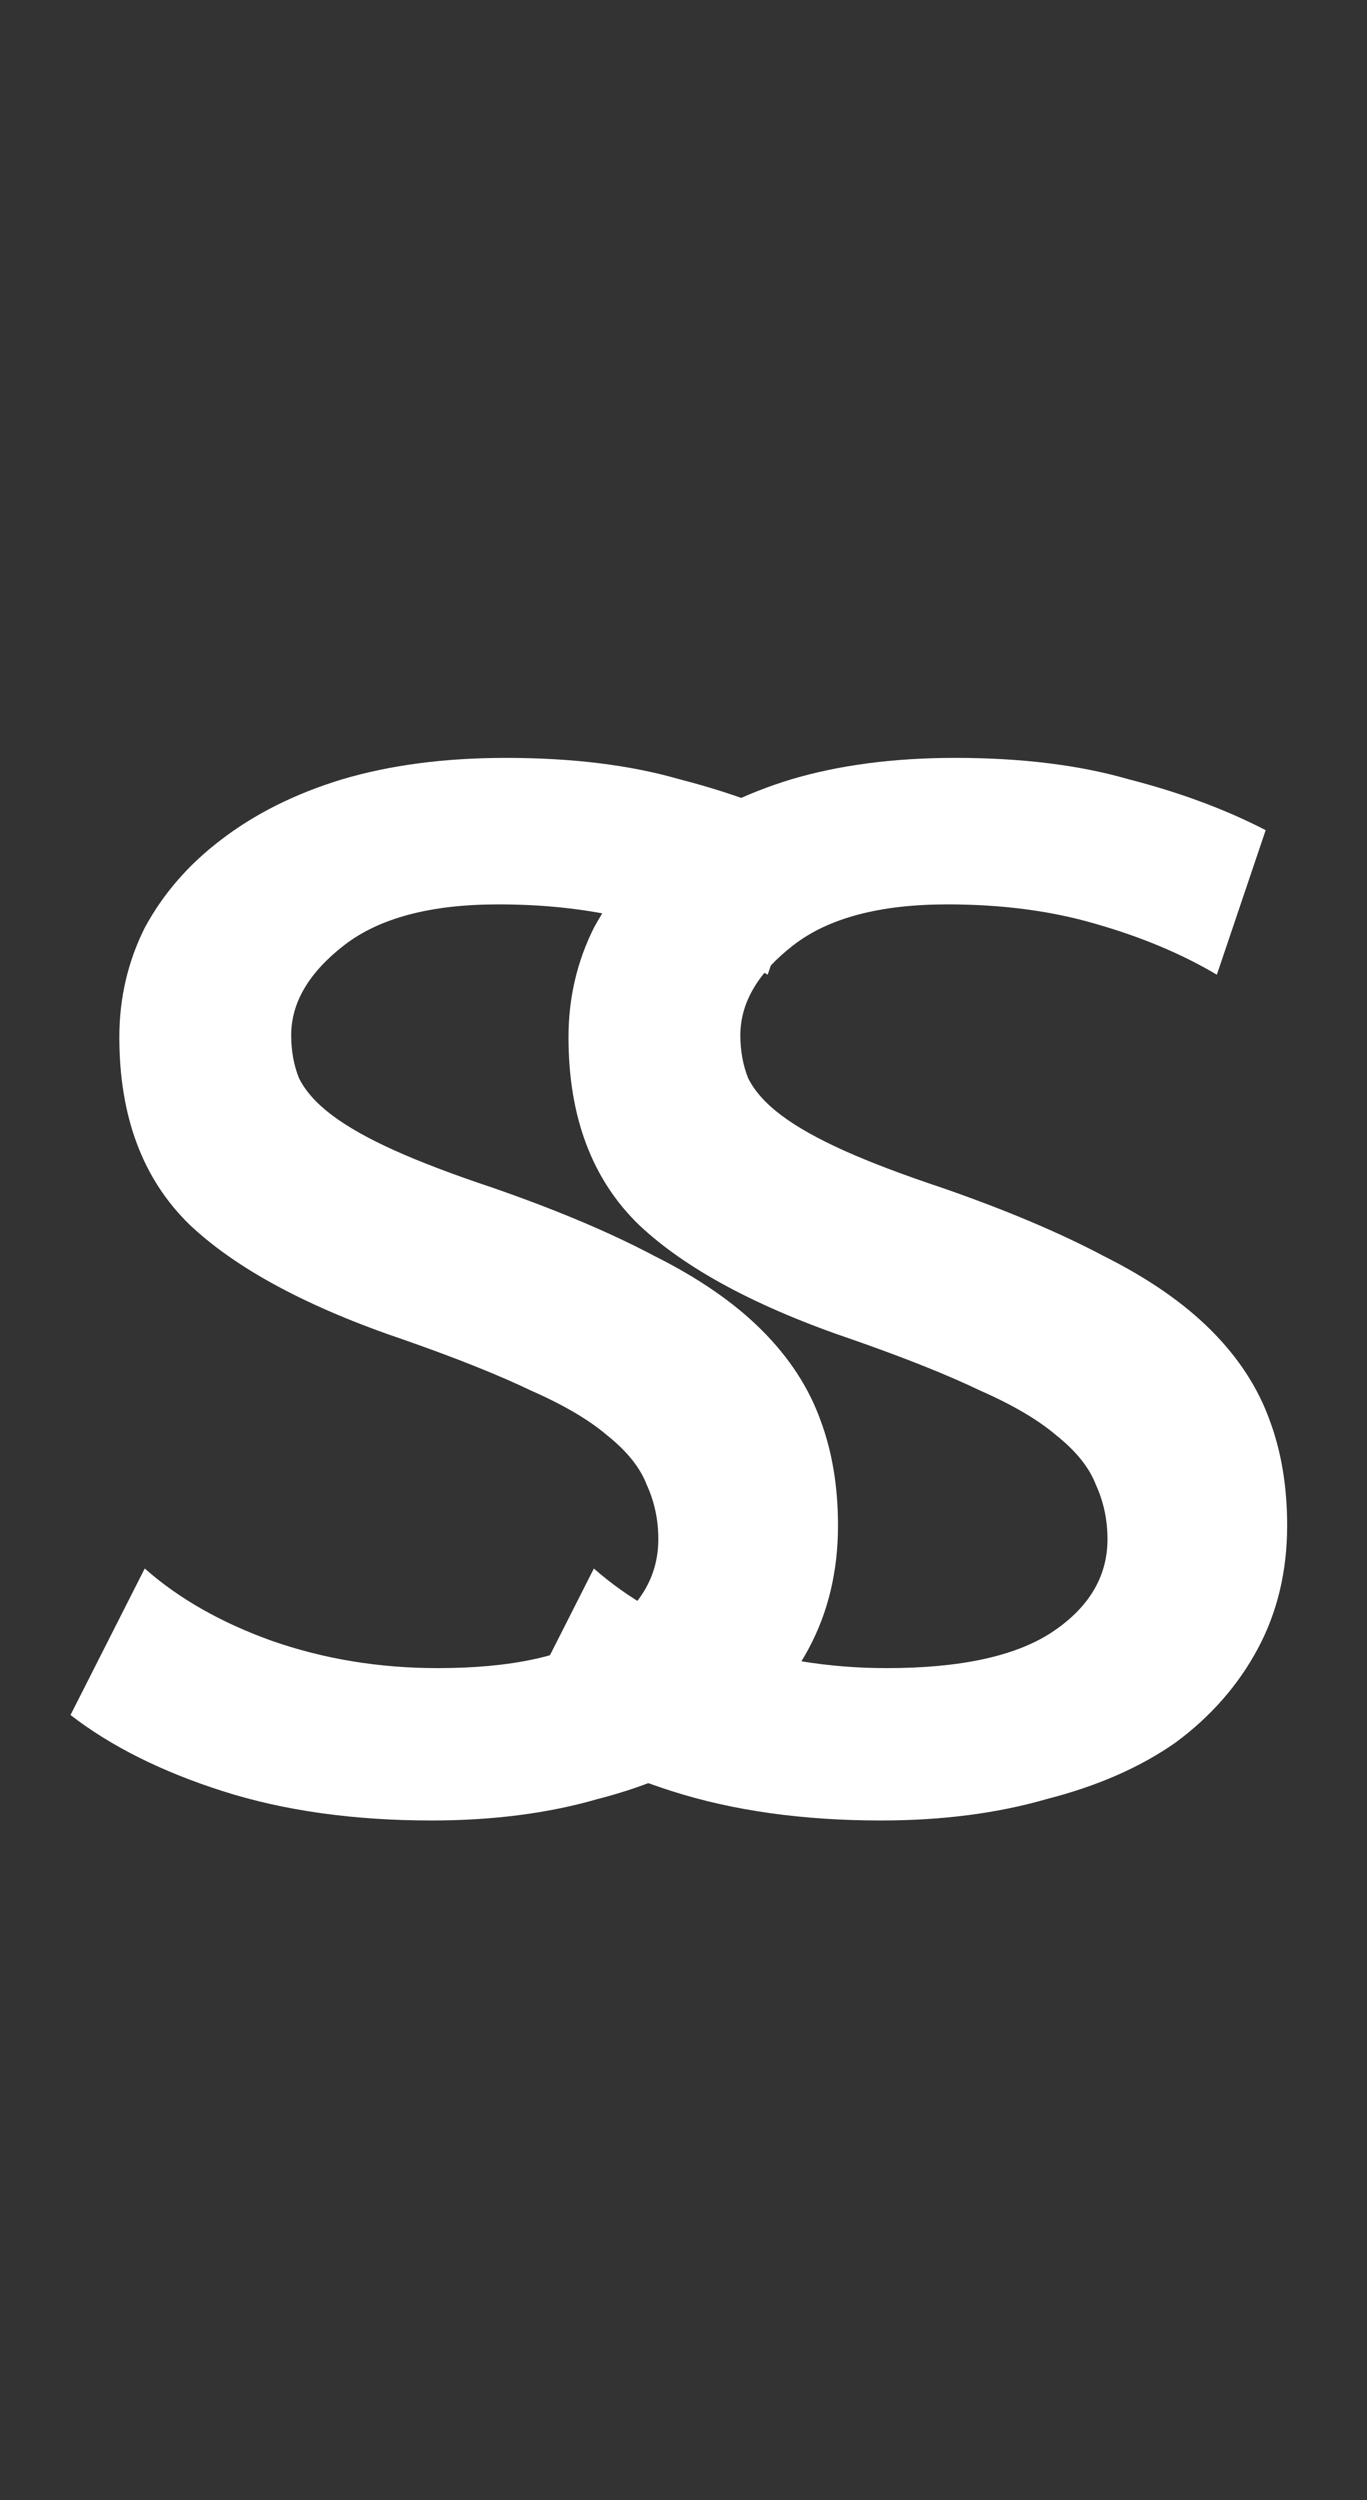 <svg width="70" height="128" viewBox="0 0 70 128" fill="none" xmlns="http://www.w3.org/2000/svg">
<rect x="0" y="0" width="70" height="128" fill="#333333" stroke="none"/>
<path d="M7.411 80.3C9.145 81.833 11.311 83.067 13.911 84C16.578 84.933 19.411 85.4 22.411 85.4C26.145 85.4 28.945 84.8 30.811 83.6C32.745 82.333 33.711 80.733 33.711 78.8C33.711 77.8 33.511 76.867 33.111 76C32.778 75.133 32.111 74.3 31.111 73.5C30.178 72.7 28.878 71.933 27.211 71.2C25.545 70.4 23.378 69.533 20.711 68.6C15.778 66.933 12.111 64.967 9.711 62.7C7.311 60.367 6.111 57.167 6.111 53.1C6.111 51.1 6.545 49.233 7.411 47.5C8.345 45.767 9.645 44.267 11.311 43C13.045 41.667 15.111 40.633 17.511 39.9C19.978 39.167 22.778 38.8 25.911 38.8C29.311 38.8 32.278 39.167 34.811 39.9C37.411 40.567 39.745 41.433 41.811 42.5L39.311 49.9C37.511 48.833 35.445 47.967 33.111 47.3C30.845 46.633 28.311 46.3 25.511 46.3C22.045 46.3 19.411 47 17.611 48.4C15.811 49.8 14.911 51.333 14.911 53C14.911 53.8 15.045 54.533 15.311 55.2C15.645 55.867 16.211 56.5 17.011 57.1C17.811 57.7 18.878 58.3 20.211 58.9C21.545 59.5 23.211 60.133 25.211 60.8C28.478 61.933 31.245 63.1 33.511 64.3C35.778 65.433 37.611 66.7 39.011 68.1C40.411 69.5 41.411 71.033 42.011 72.7C42.611 74.3 42.911 76.1 42.911 78.1C42.911 80.433 42.411 82.533 41.411 84.4C40.411 86.267 39.011 87.867 37.211 89.2C35.411 90.467 33.211 91.433 30.611 92.1C28.078 92.833 25.245 93.2 22.111 93.2C18.111 93.2 14.545 92.7 11.411 91.7C8.278 90.7 5.678 89.4 3.611 87.8L7.411 80.3Z" fill="white"/>
<path d="M30.411 80.3C32.145 81.833 34.311 83.067 36.911 84C39.578 84.933 42.411 85.4 45.411 85.4C49.145 85.4 51.945 84.8 53.811 83.6C55.745 82.333 56.711 80.733 56.711 78.8C56.711 77.8 56.511 76.867 56.111 76C55.778 75.133 55.111 74.3 54.111 73.5C53.178 72.7 51.878 71.933 50.211 71.2C48.545 70.4 46.378 69.533 43.711 68.6C38.778 66.933 35.111 64.967 32.711 62.7C30.311 60.367 29.111 57.167 29.111 53.1C29.111 51.1 29.545 49.233 30.411 47.5C31.345 45.767 32.645 44.267 34.311 43C36.045 41.667 38.111 40.633 40.511 39.9C42.978 39.167 45.778 38.8 48.911 38.8C52.311 38.8 55.278 39.167 57.811 39.9C60.411 40.567 62.745 41.433 64.811 42.5L62.311 49.9C60.511 48.833 58.445 47.967 56.111 47.3C53.845 46.633 51.311 46.3 48.511 46.3C45.045 46.3 42.411 47 40.611 48.4C38.811 49.8 37.911 51.333 37.911 53C37.911 53.8 38.045 54.533 38.311 55.2C38.645 55.867 39.211 56.5 40.011 57.1C40.811 57.7 41.878 58.3 43.211 58.9C44.545 59.5 46.211 60.133 48.211 60.8C51.478 61.933 54.245 63.1 56.511 64.3C58.778 65.433 60.611 66.7 62.011 68.1C63.411 69.5 64.411 71.033 65.011 72.7C65.611 74.3 65.911 76.1 65.911 78.1C65.911 80.433 65.411 82.533 64.411 84.4C63.411 86.267 62.011 87.867 60.211 89.2C58.411 90.467 56.211 91.433 53.611 92.1C51.078 92.833 48.245 93.2 45.111 93.2C41.111 93.2 37.545 92.7 34.411 91.7C31.278 90.7 28.678 89.4 26.611 87.8L30.411 80.3Z" fill="white"/>
</svg>
